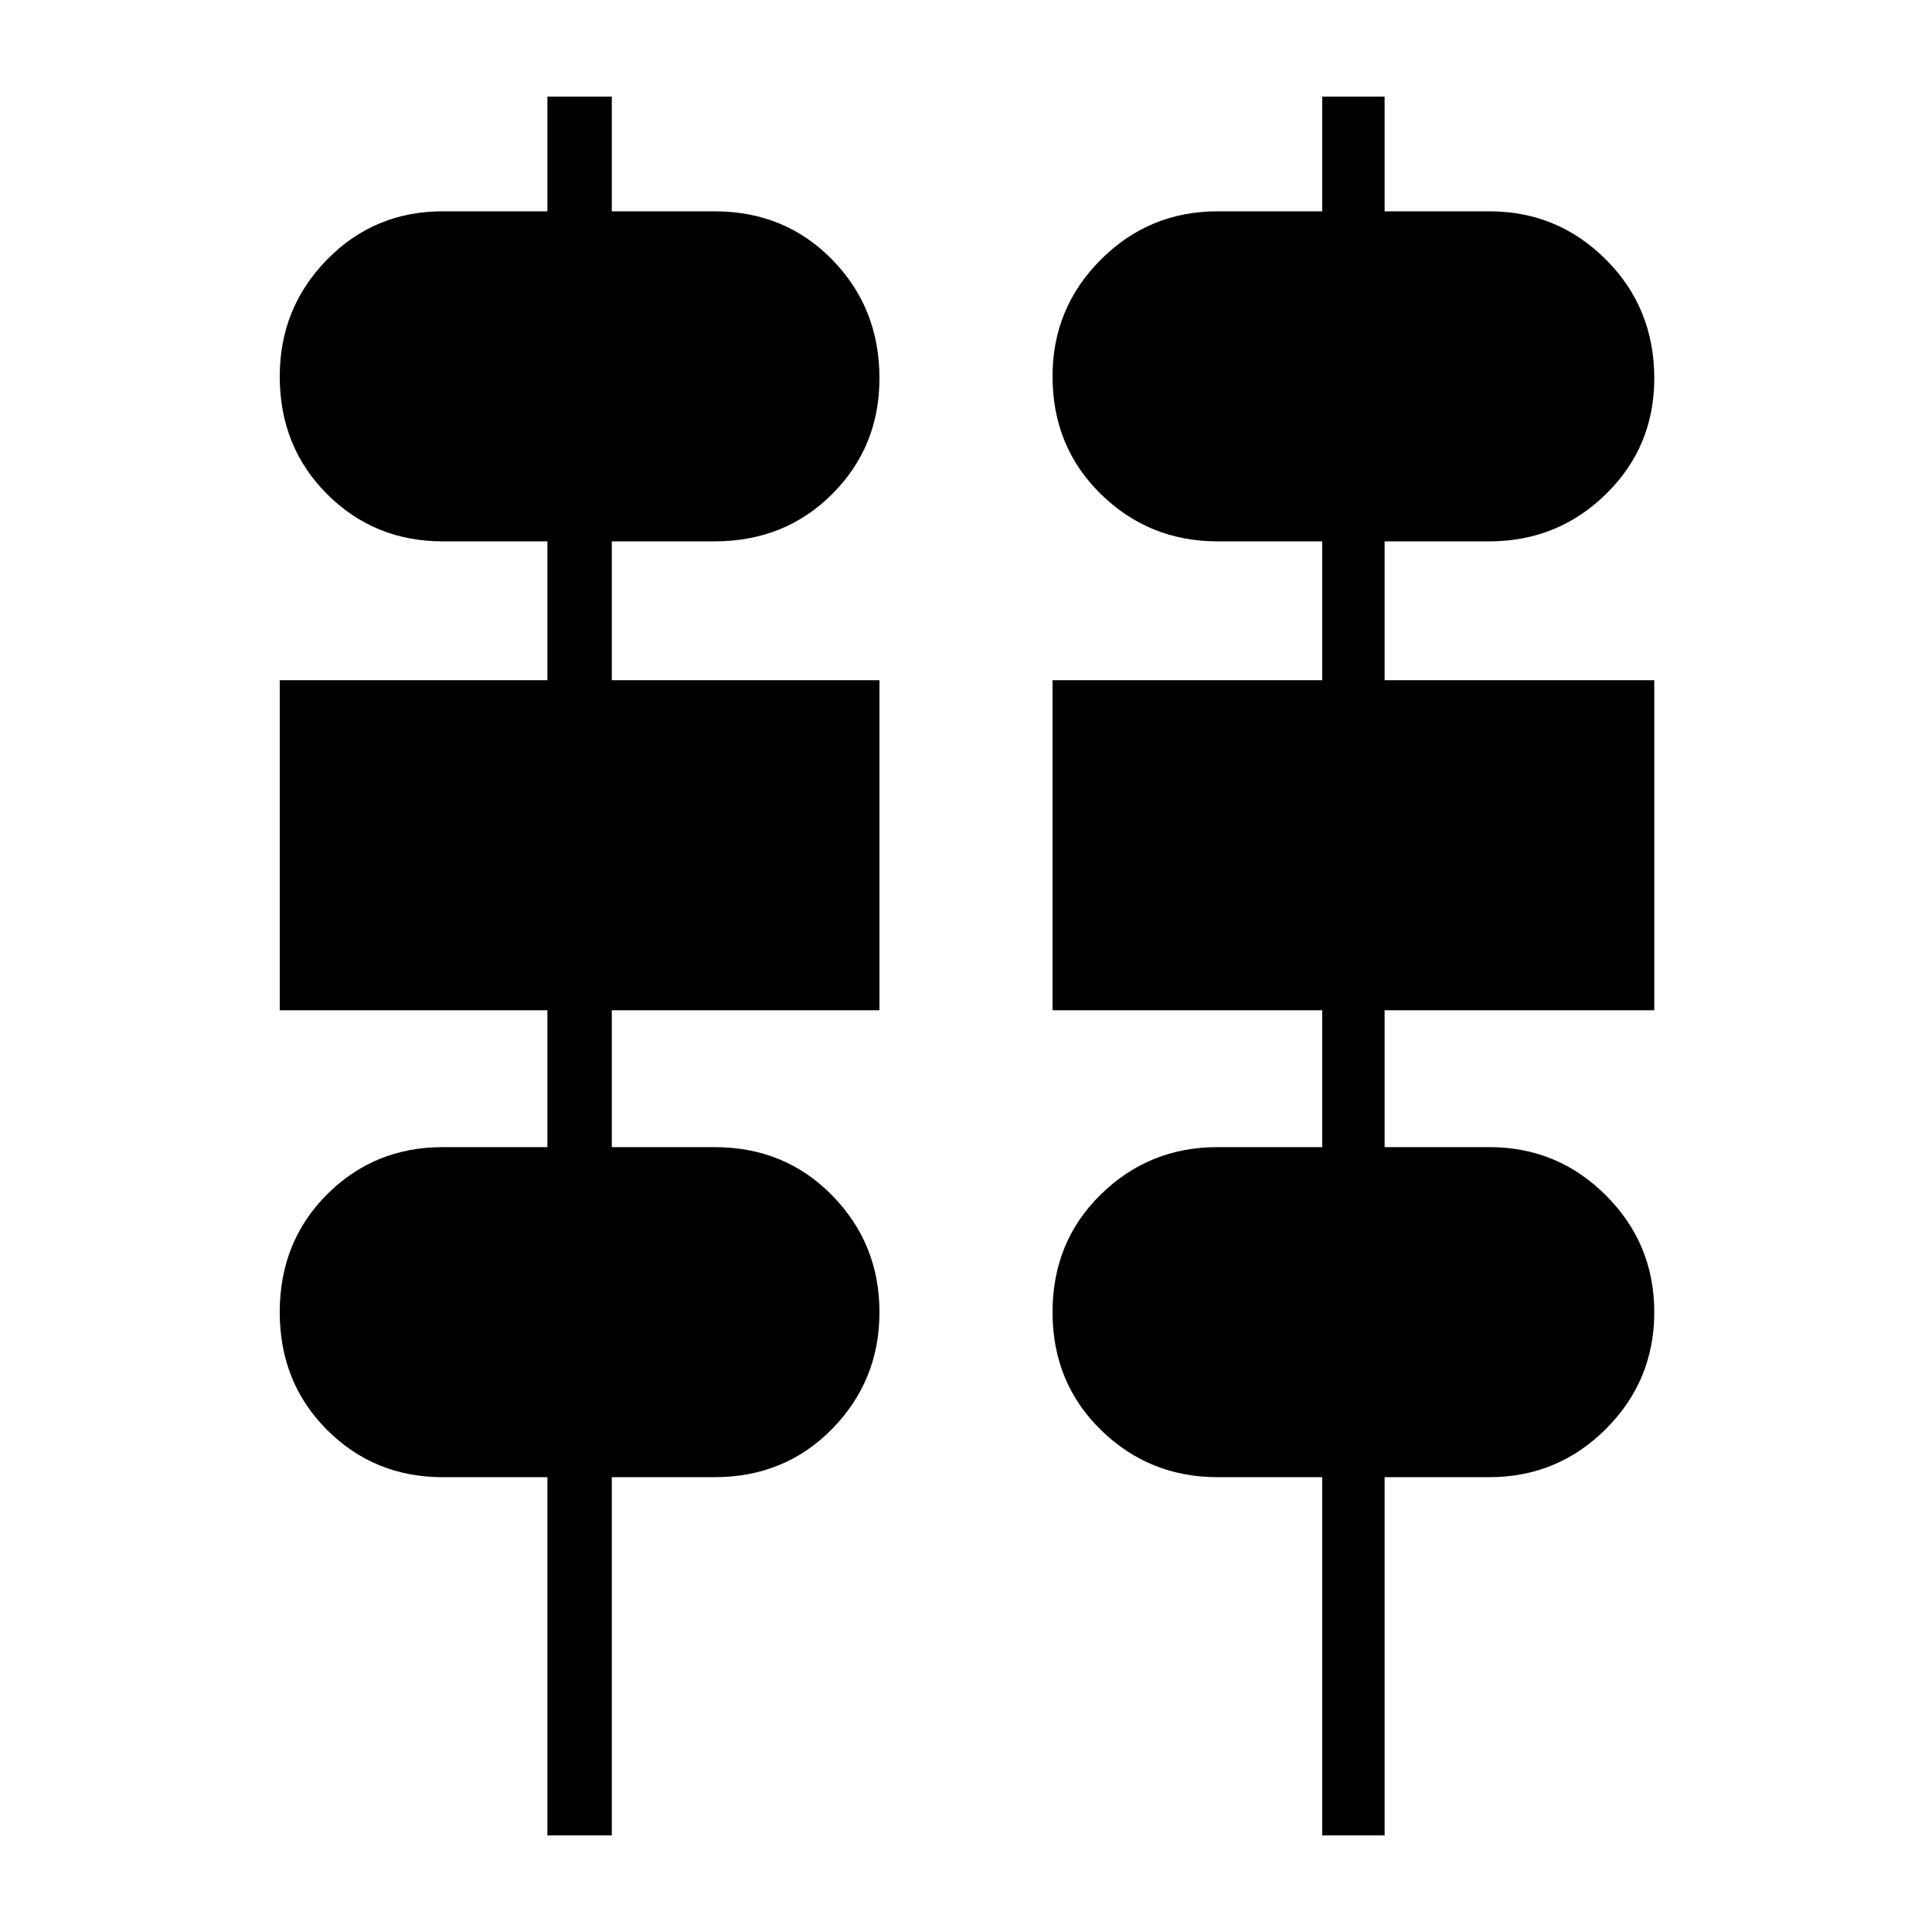<svg xmlns="http://www.w3.org/2000/svg" height="48" width="48"><path d="M13.6 45.6V36.7H11Q9.3 36.7 8.125 35.525Q6.95 34.35 6.95 32.6Q6.95 30.85 8.125 29.675Q9.3 28.5 11 28.5H13.6V25.1H6.95V16.9H13.6V13.45H11Q9.3 13.45 8.125 12.275Q6.95 11.1 6.95 9.35Q6.95 7.65 8.125 6.45Q9.3 5.25 11 5.25H13.6V2.4H15.2V5.25H17.75Q19.5 5.25 20.675 6.45Q21.85 7.65 21.85 9.4Q21.85 11.1 20.675 12.275Q19.5 13.45 17.75 13.45H15.2V16.9H21.85V25.1H15.2V28.5H17.75Q19.5 28.5 20.675 29.7Q21.85 30.9 21.85 32.6Q21.85 34.3 20.675 35.5Q19.5 36.7 17.75 36.7H15.2V45.6ZM32.85 45.6V36.7H30.25Q28.55 36.7 27.35 35.525Q26.15 34.35 26.15 32.6Q26.15 30.85 27.35 29.675Q28.55 28.5 30.25 28.5H32.85V25.1H26.15V16.9H32.85V13.45H30.25Q28.55 13.45 27.35 12.275Q26.15 11.1 26.15 9.35Q26.15 7.65 27.35 6.45Q28.55 5.25 30.25 5.25H32.85V2.4H34.4V5.25H37Q38.7 5.25 39.9 6.45Q41.1 7.65 41.1 9.4Q41.1 11.1 39.9 12.275Q38.7 13.45 37 13.45H34.4V16.9H41.1V25.1H34.4V28.5H37Q38.7 28.5 39.9 29.7Q41.1 30.9 41.1 32.6Q41.1 34.3 39.9 35.5Q38.7 36.7 37 36.7H34.4V45.6Z"/></svg>